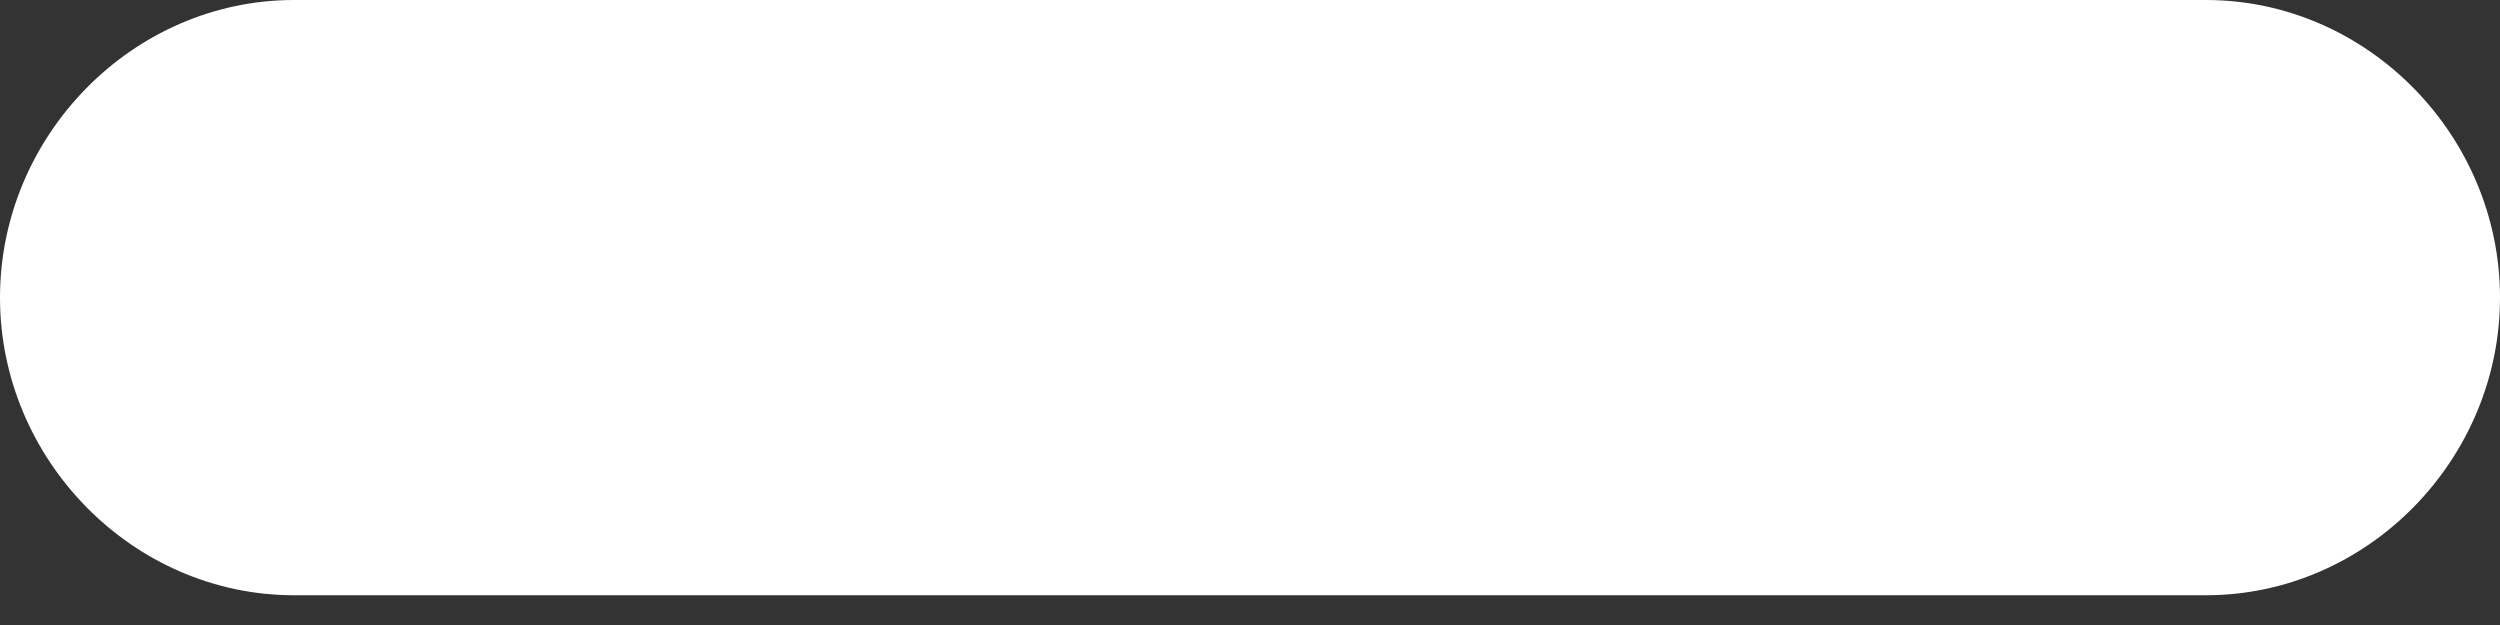 <svg width="40" height="10" viewBox="0 0 40 10" fill="none" xmlns="http://www.w3.org/2000/svg">
<rect x="0" y="0" width="40" height="10" fill="#333333" stroke="none"/>
<path d="M35.294 0H24.762H15.238H4.706C2.118 0 0 2.173 0 4.762C0 7.35 2.118 9.524 4.706 9.524H15.238H24.762H35.294C37.882 9.524 40 7.35 40 4.762C40 2.173 37.882 0 35.294 0Z" fill="white"/>
</svg>
